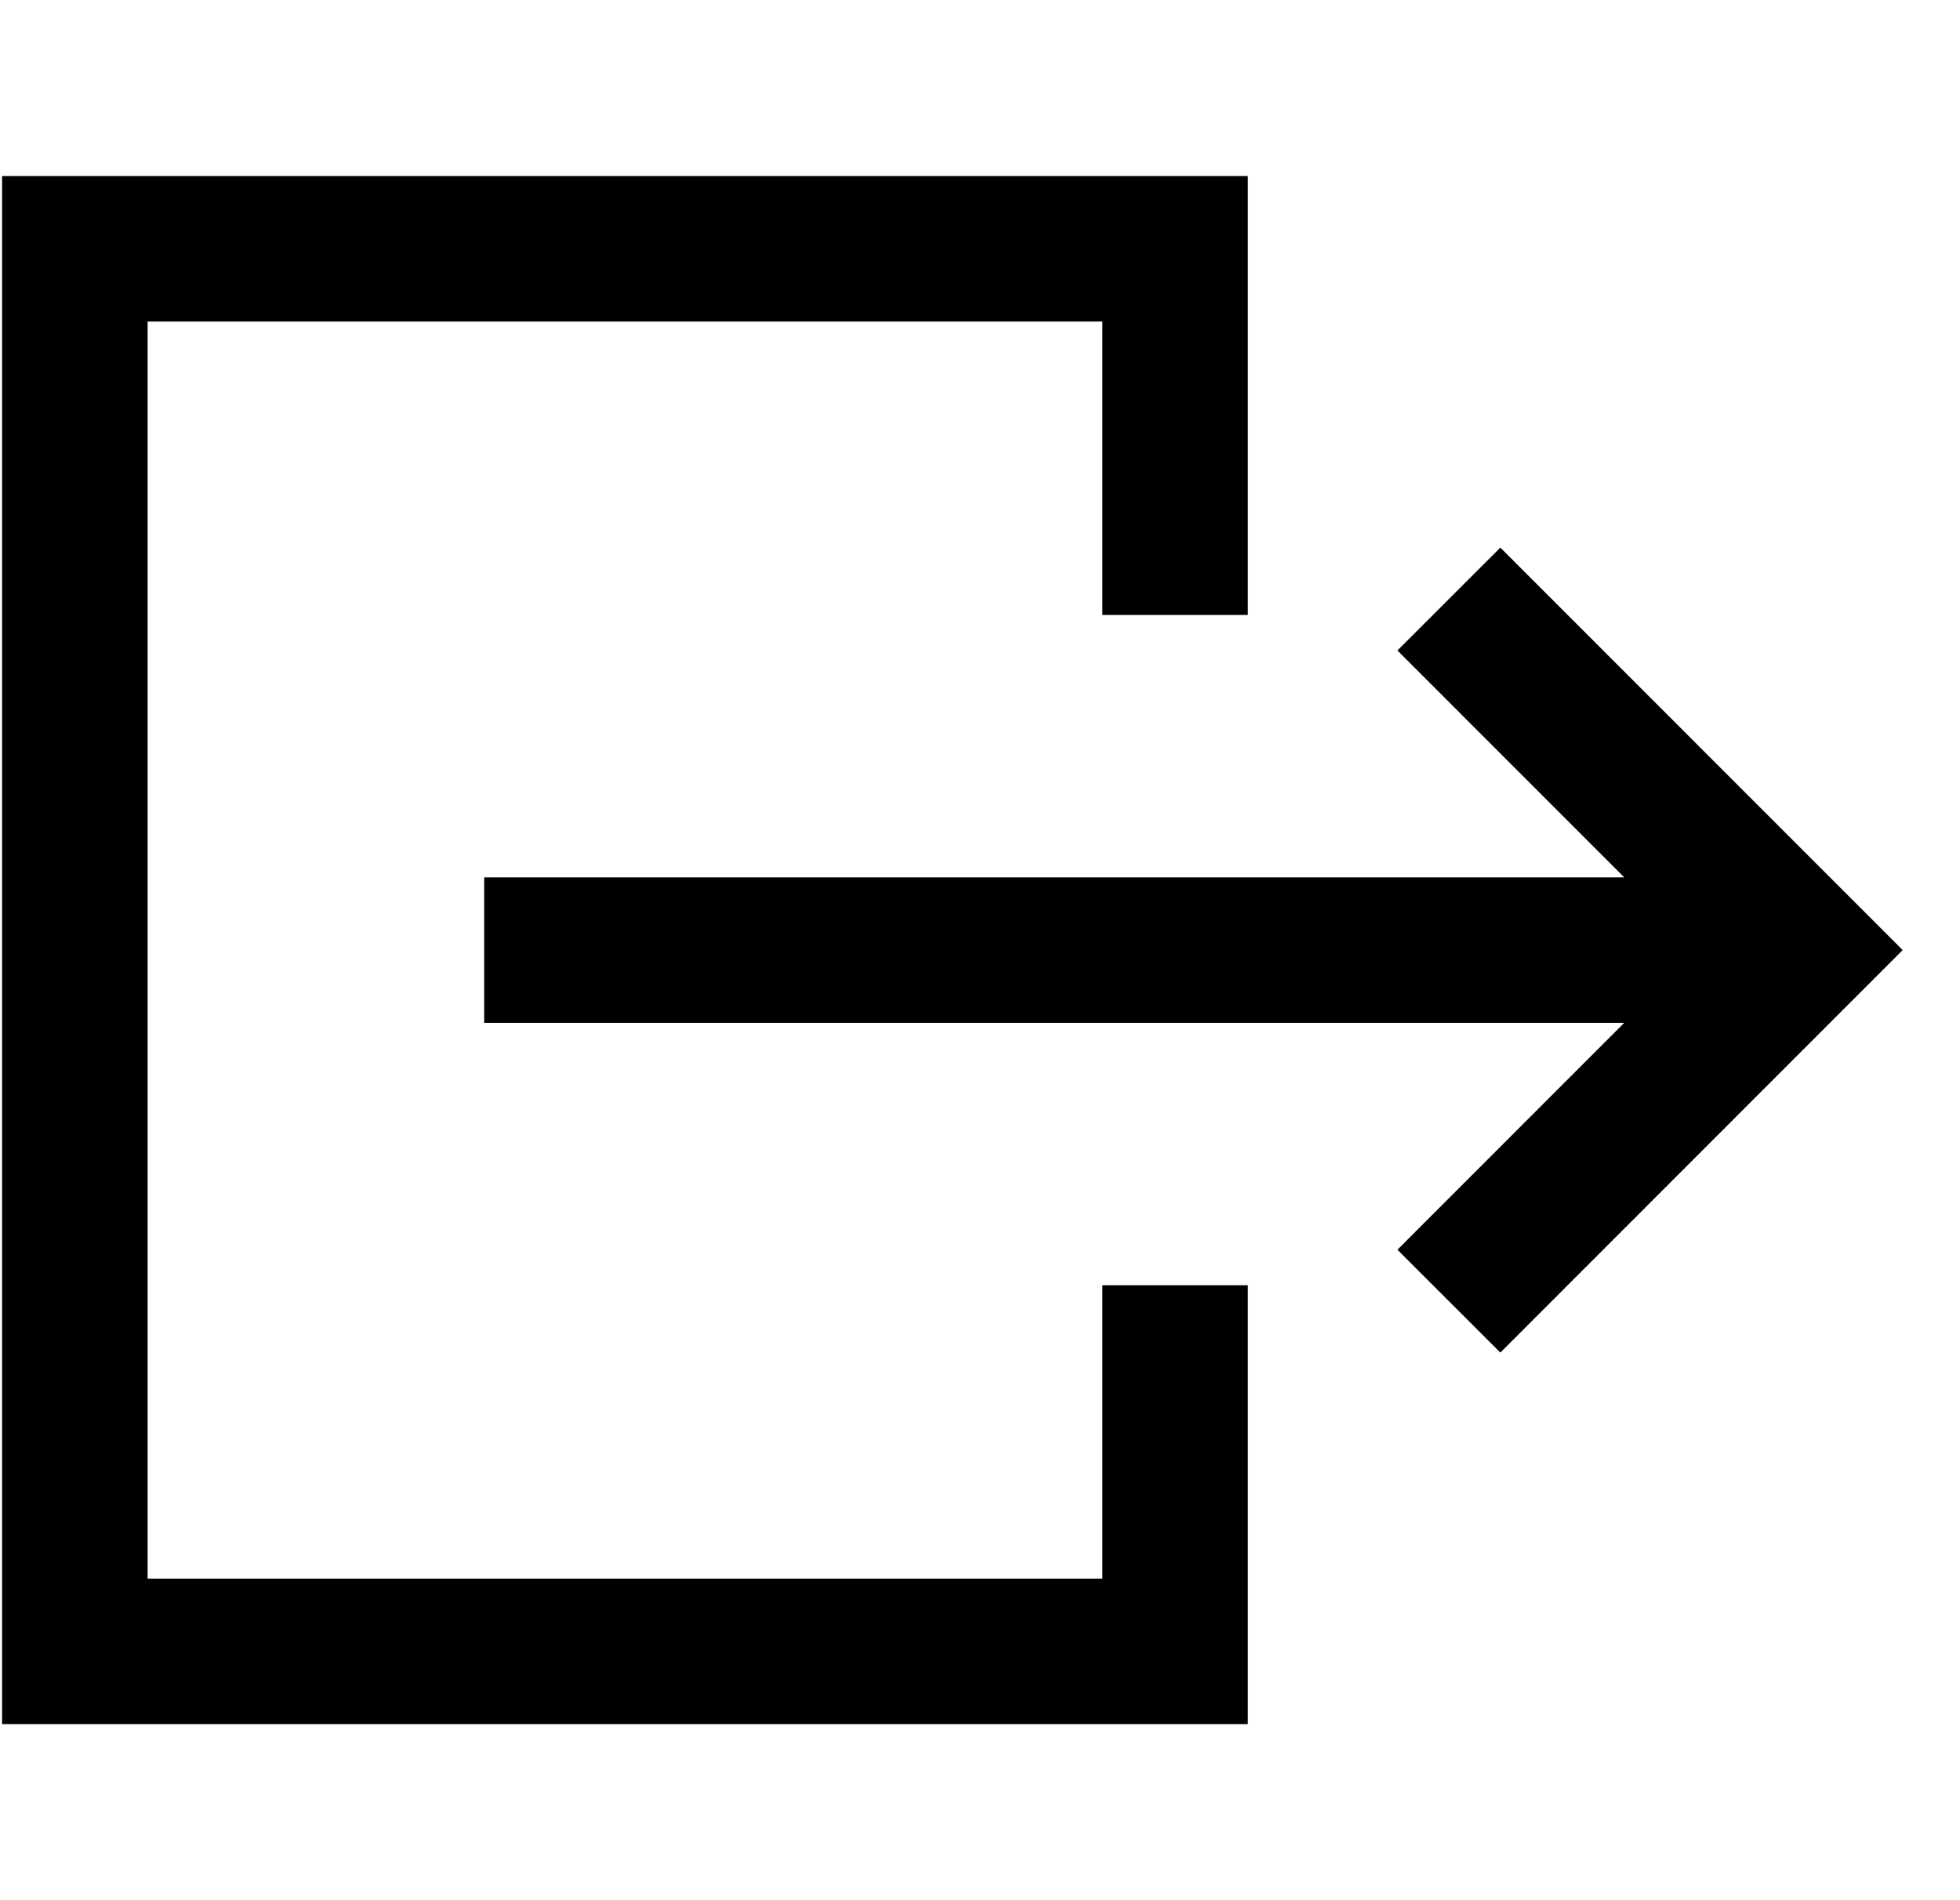 <svg fill="none" height="32" viewBox="0 0 33 32" width="33" xmlns="http://www.w3.org/2000/svg"><g fill="#000"><path d="m25.261 9.222-1.733 1.732 3.819 3.821h-19.195v2.45h19.195l-3.819 3.821 1.733 1.732 6.774-6.778z"/><path d="m21.01 2.965h-20.975v26.07h20.975v-7.391h-2.45v4.941h-16.075v-21.17h16.075v4.941h2.45z"/></g></svg>